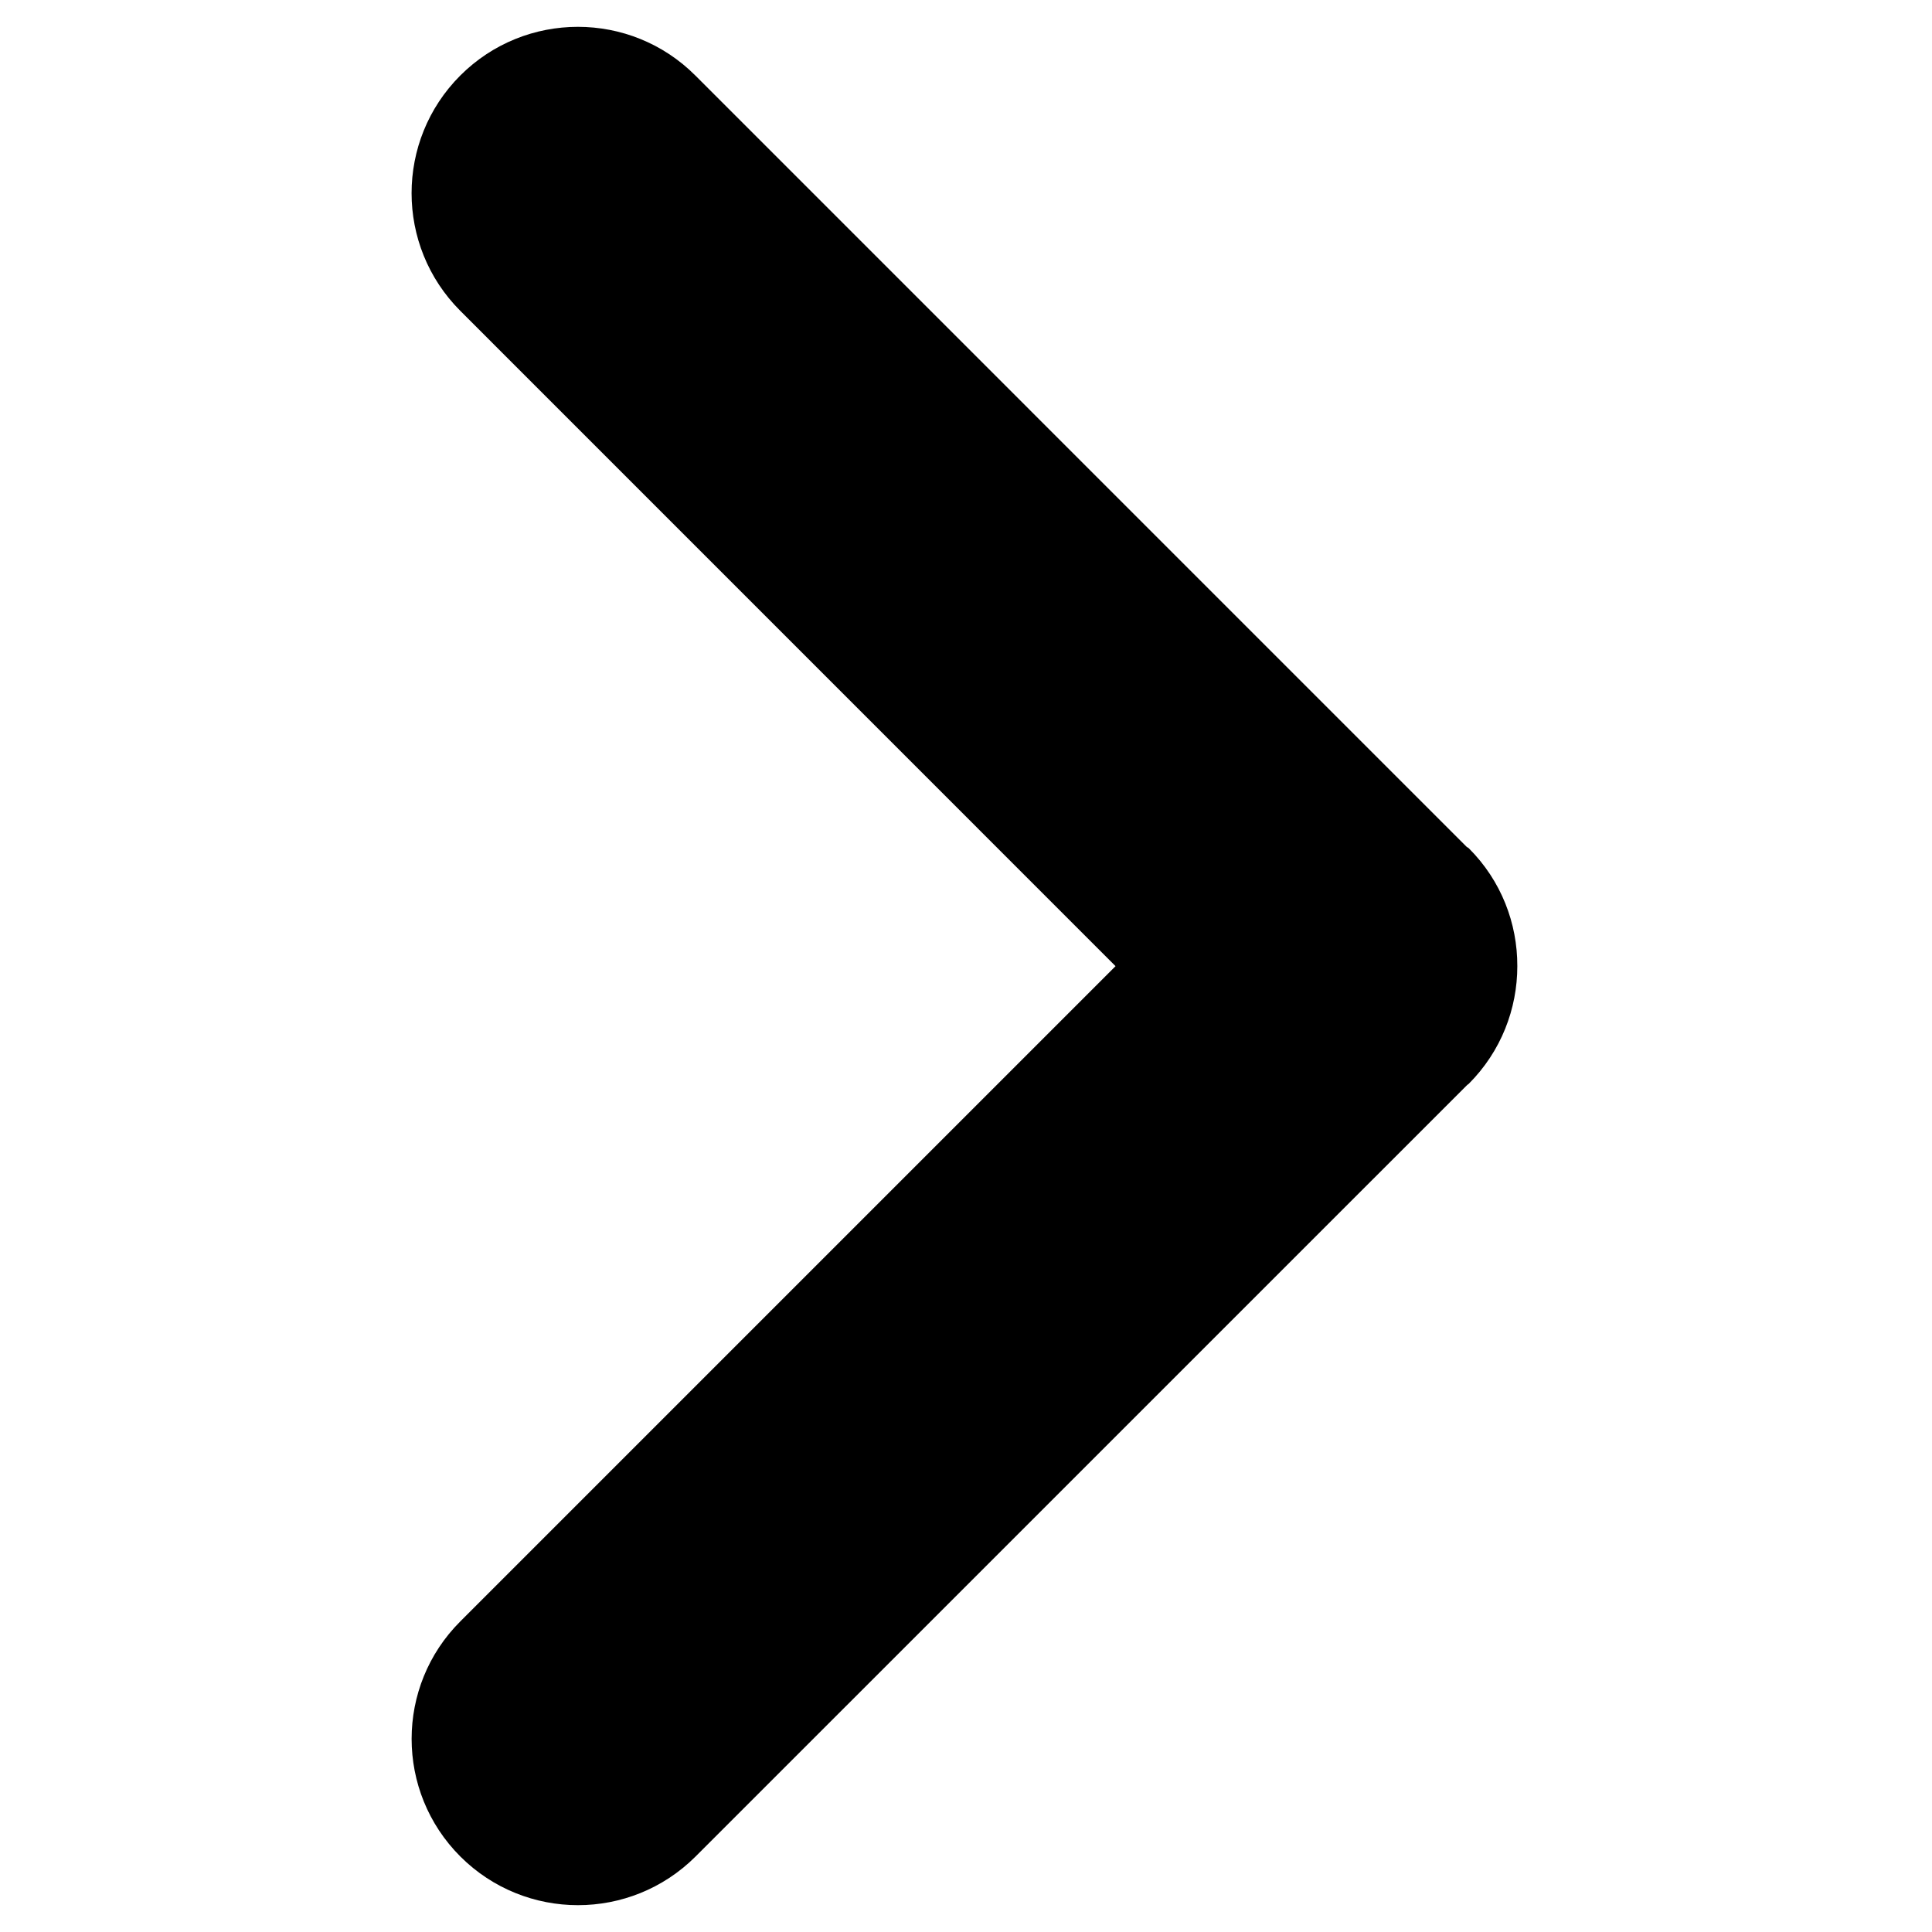 <?xml version="1.0" encoding="utf-8"?>
<!-- Generator: Adobe Illustrator 16.0.3, SVG Export Plug-In . SVG Version: 6.00 Build 0)  -->
<!DOCTYPE svg PUBLIC "-//W3C//DTD SVG 1.0//EN" "http://www.w3.org/TR/2001/REC-SVG-20010904/DTD/svg10.dtd">
<svg version="1.0" id="Capa_1" xmlns="http://www.w3.org/2000/svg" xmlns:xlink="http://www.w3.org/1999/xlink" x="0px" y="0px"
	 width="360px" height="360px" viewBox="0 0 360 360" enable-background="new 0 0 360 360" xml:space="preserve">
<path d="M85.782,345.937c-12.11-12.109-12.11-31.739,0-43.823l122.084-122.085L85.756,57.906
	c-12.084-12.11-12.084-31.714,0-43.824c12.11-12.11,31.74-12.11,43.824,0L273.29,157.793
	c0.13,0.116,0.285,0.143,0.39,0.259c6.067,6.056,9.075,14.017,9.05,21.977c0,7.935-3.008,15.883-9.076,21.951
	c-0.078,0.078-0.182,0.104-0.259,0.182L129.606,345.937C117.496,358.021,97.892,358.021,85.782,345.937z"/>
</svg>
